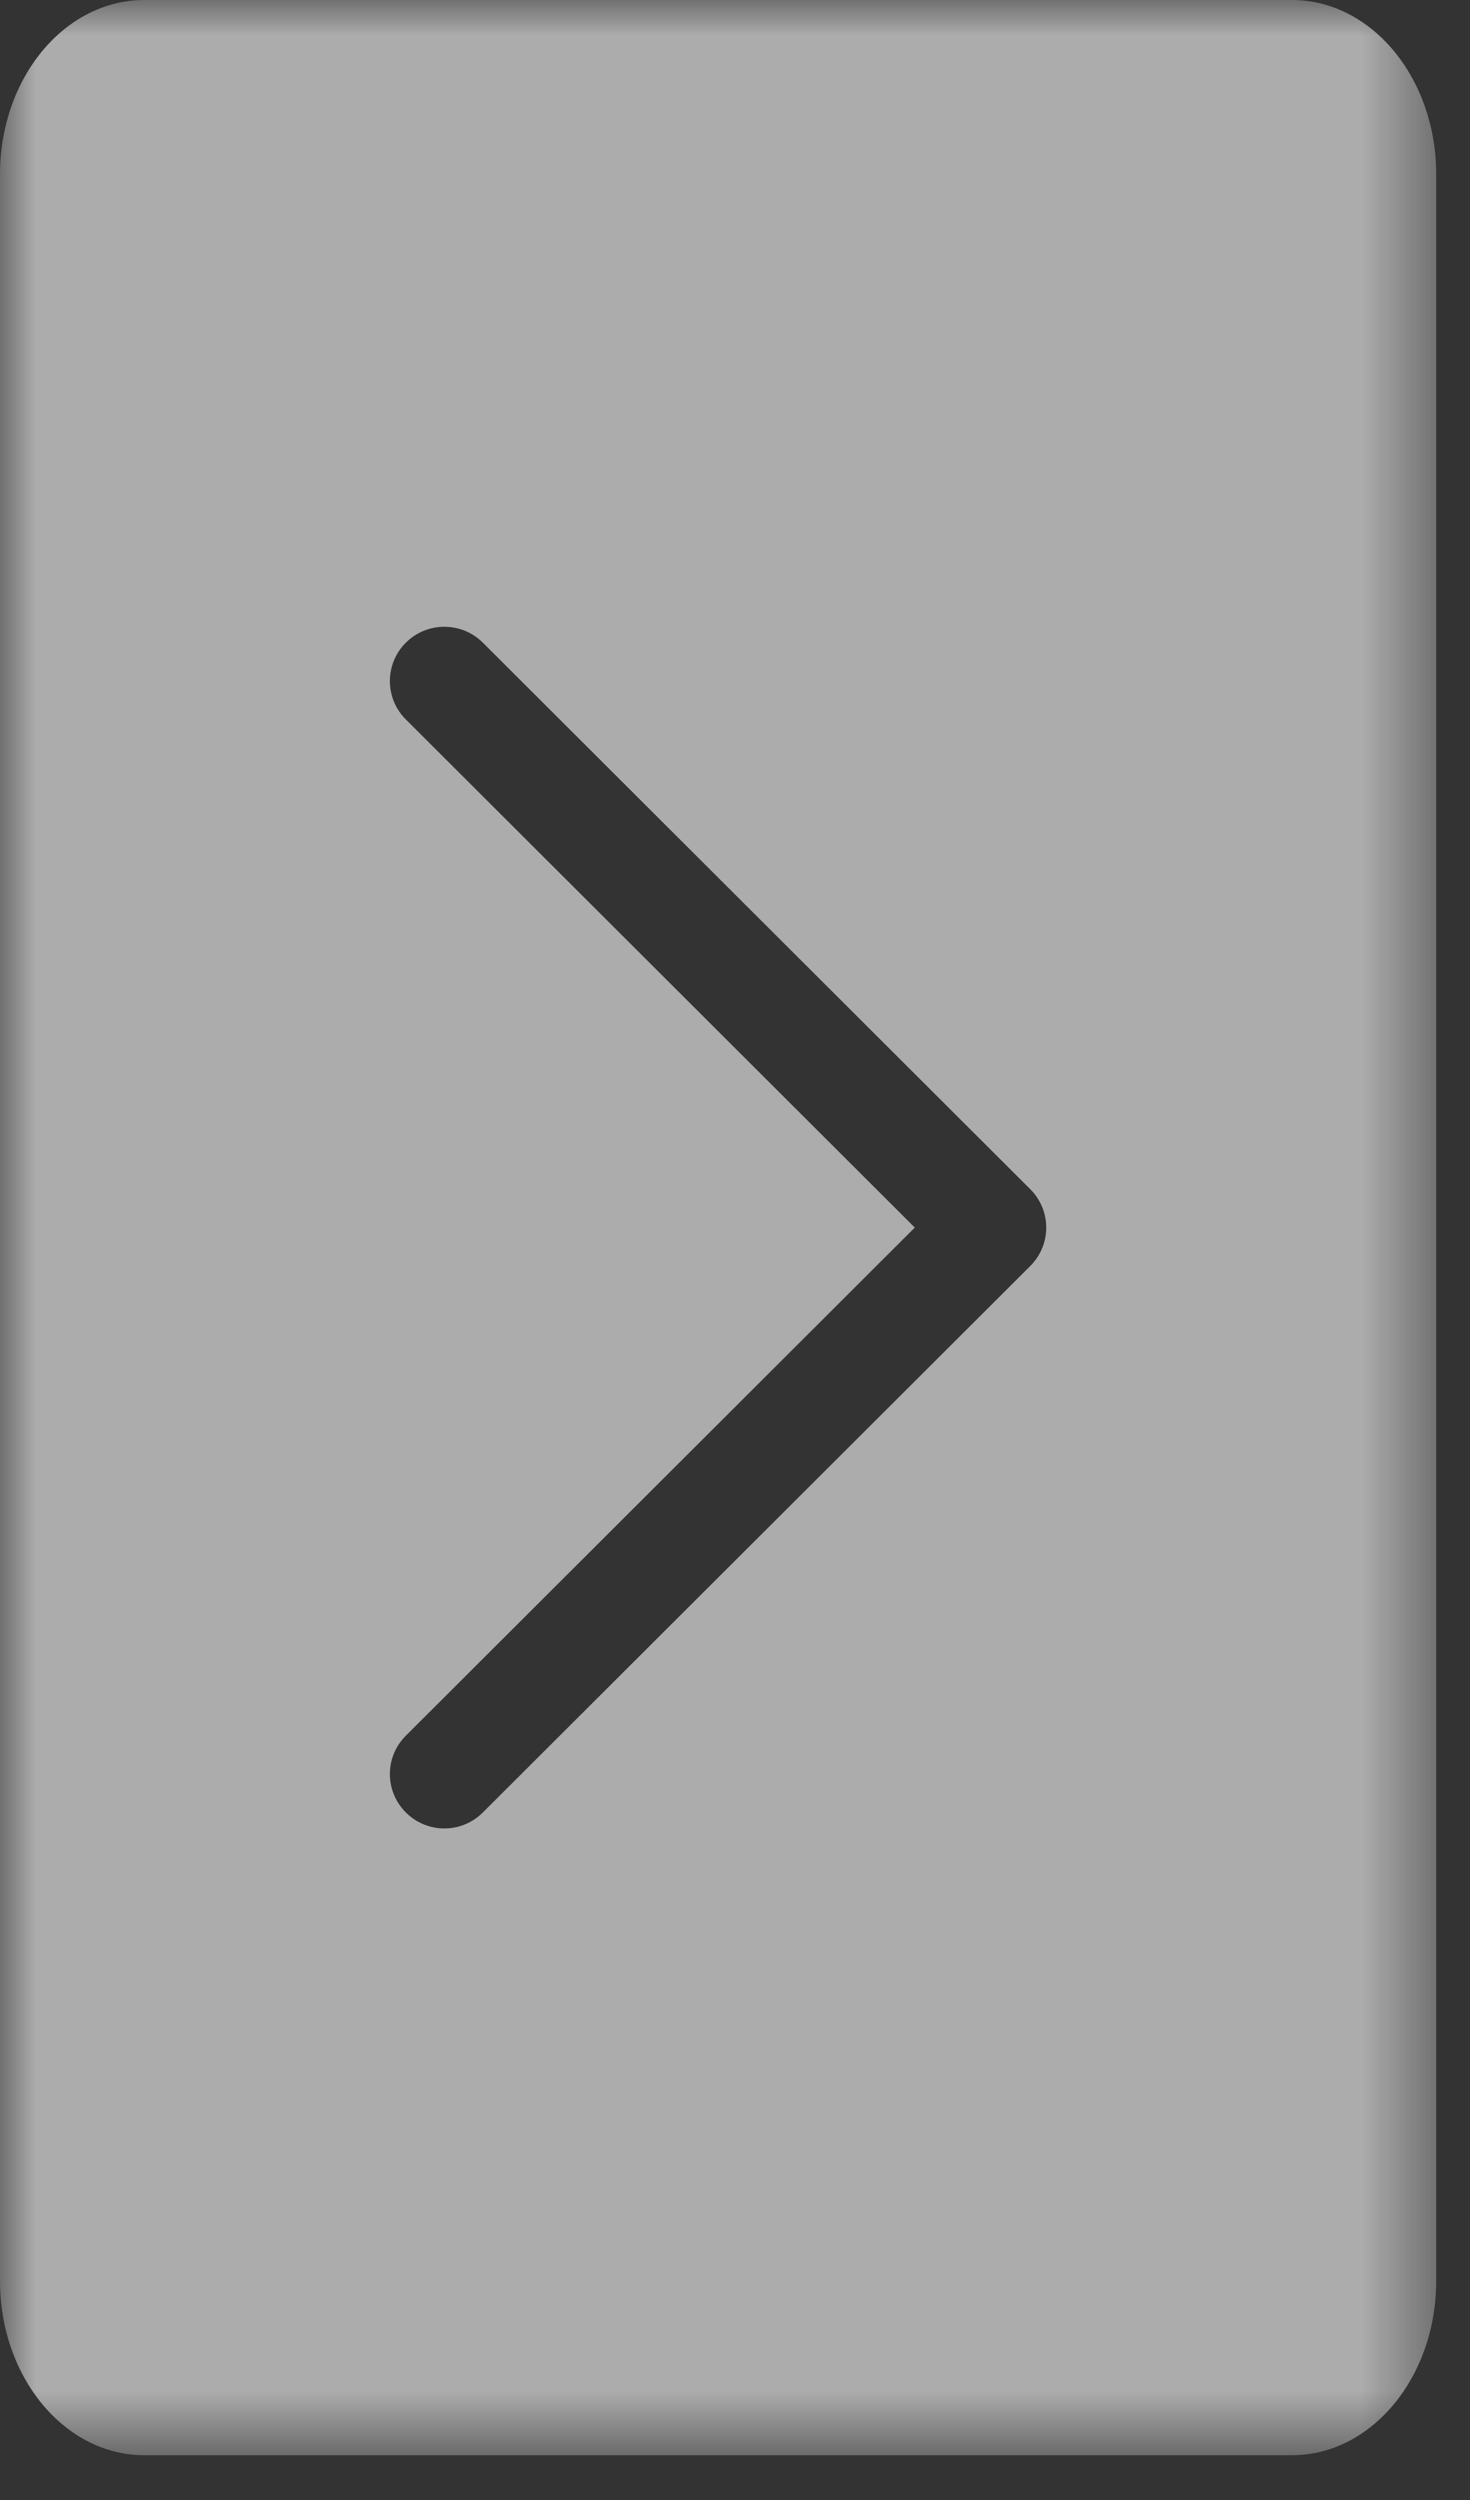 <?xml version="1.0" encoding="UTF-8" standalone="no"?>
<svg width="20px" height="34px" viewBox="0 0 20 34" version="1.1" xmlns="http://www.w3.org/2000/svg" xmlns:xlink="http://www.w3.org/1999/xlink">
    <rect x="0" y="0" width="20" height="34" fill="#333333" stroke="none"/>
    <!-- Generator: Sketch 43.1 (39012) - http://www.bohemiancoding.com/sketch -->
    <title>mdpi/op60－R</title>
    <desc>Created with Sketch.</desc>
    <defs>
        <polygon id="path-1" points="19.539 0 19.539 33.39 0 33.39 0 0"></polygon>
    </defs>
    <g id="0423首页－mobile" stroke="none" stroke-width="1" fill="none" fill-rule="evenodd" opacity="0.6">
        <g id="Artboard-2-Copy-51" transform="translate(-327, -79)">
            <g id="op60－R" transform="translate(327, 79)">
                <mask id="mask-2" fill="white">
                    <use xlink:href="#path-1"></use>
                </mask>
                <g id="Clip-2"></g>
                <path d="M14.017,17.218 L6.569,24.65 C6.425,24.794 6.235,24.867 6.046,24.867 C5.856,24.867 5.666,24.794 5.522,24.65 C5.232,24.361 5.232,23.893 5.522,23.605 L12.446,16.695 L5.522,9.785 C5.232,9.497 5.232,9.029 5.522,8.74 C5.811,8.452 6.28,8.452 6.569,8.74 L14.017,16.173 C14.307,16.462 14.307,16.929 14.017,17.218 M17.577,0 L1.963,0 C0.879,0 0,1.061 0,2.37 L0,31.021 C0,32.329 0.879,33.391 1.963,33.391 L17.577,33.391 C18.661,33.391 19.54,32.329 19.54,31.021 L19.54,2.37 C19.54,1.061 18.661,0 17.577,0" id="Fill-1" fill="#FEFEFE" mask="url(#mask-2)"></path>
            </g>
        </g>
    </g>
</svg>